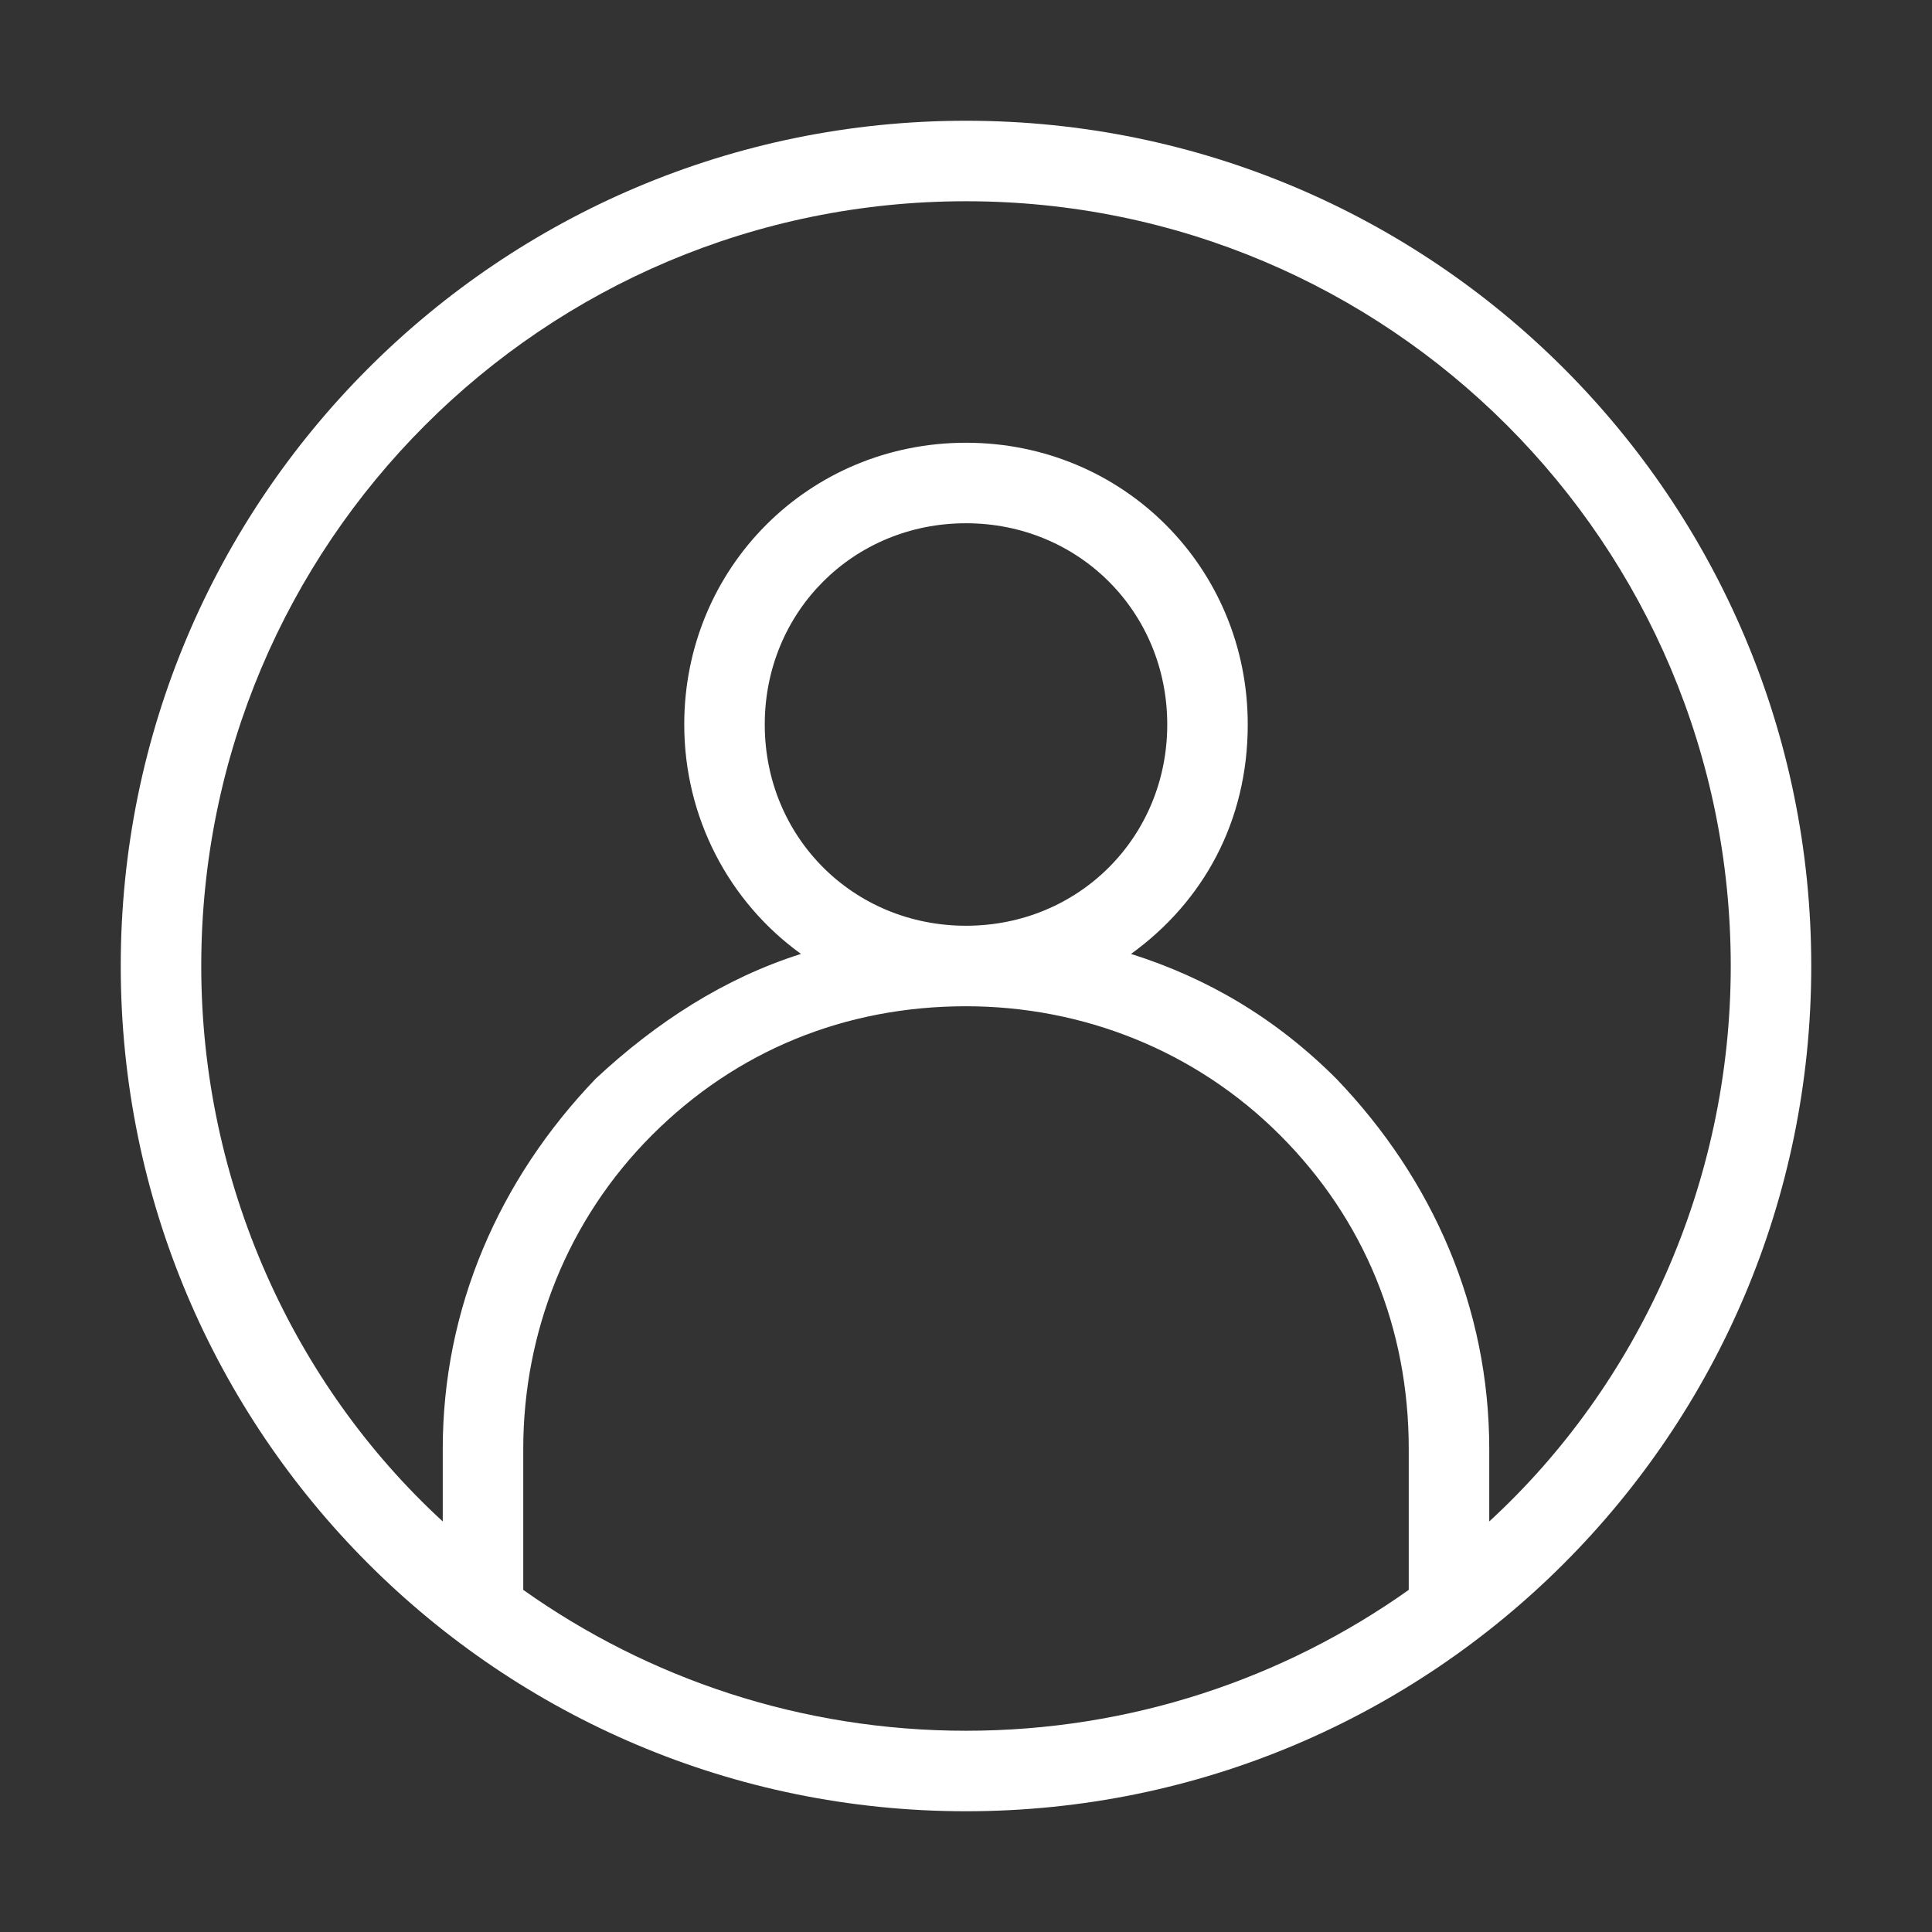 <svg width="512" height="512" viewBox="0 0 512 512" fill="none" xmlns="http://www.w3.org/2000/svg">
<rect x="0" y="0" width="512" height="512" fill="#333333" stroke="none"/>
<path d="M256 32C132.267 32 32 132.267 32 256C32 379.733 132.267 480 256 480C379.733 480 480 379.733 480 256C480 132.267 379.733 32 256 32ZM138.667 421.333V384C138.667 353.067 150.4 323.2 172.8 300.8C195.2 278.4 224 266.667 256 266.667C286.933 266.667 316.8 278.4 339.2 300.8C361.6 323.2 373.333 352 373.333 384V421.333C340.267 444.8 299.733 458.667 256 458.667C212.267 458.667 171.733 444.8 138.667 421.333ZM202.667 192C202.667 162.133 226.133 138.667 256 138.667C285.867 138.667 309.333 162.133 309.333 192C309.333 221.867 285.867 245.333 256 245.333C226.133 245.333 202.667 221.867 202.667 192ZM394.667 403.2V384C394.667 346.667 379.733 312.533 354.133 285.867C338.133 269.867 320 259.2 299.733 252.8C318.933 238.933 330.667 217.6 330.667 192C330.667 150.4 297.6 117.333 256 117.333C214.4 117.333 181.333 150.4 181.333 192C181.333 216.533 193.067 238.933 212.267 252.8C192 259.2 173.867 270.933 157.867 285.867C132.267 312.533 117.333 346.667 117.333 384V403.2C77.867 366.933 53.333 313.6 53.333 256C53.333 144 144 53.333 256 53.333C368 53.333 458.667 144 458.667 256C458.667 313.6 434.133 366.933 394.667 403.2Z" fill="white"/>
</svg>
